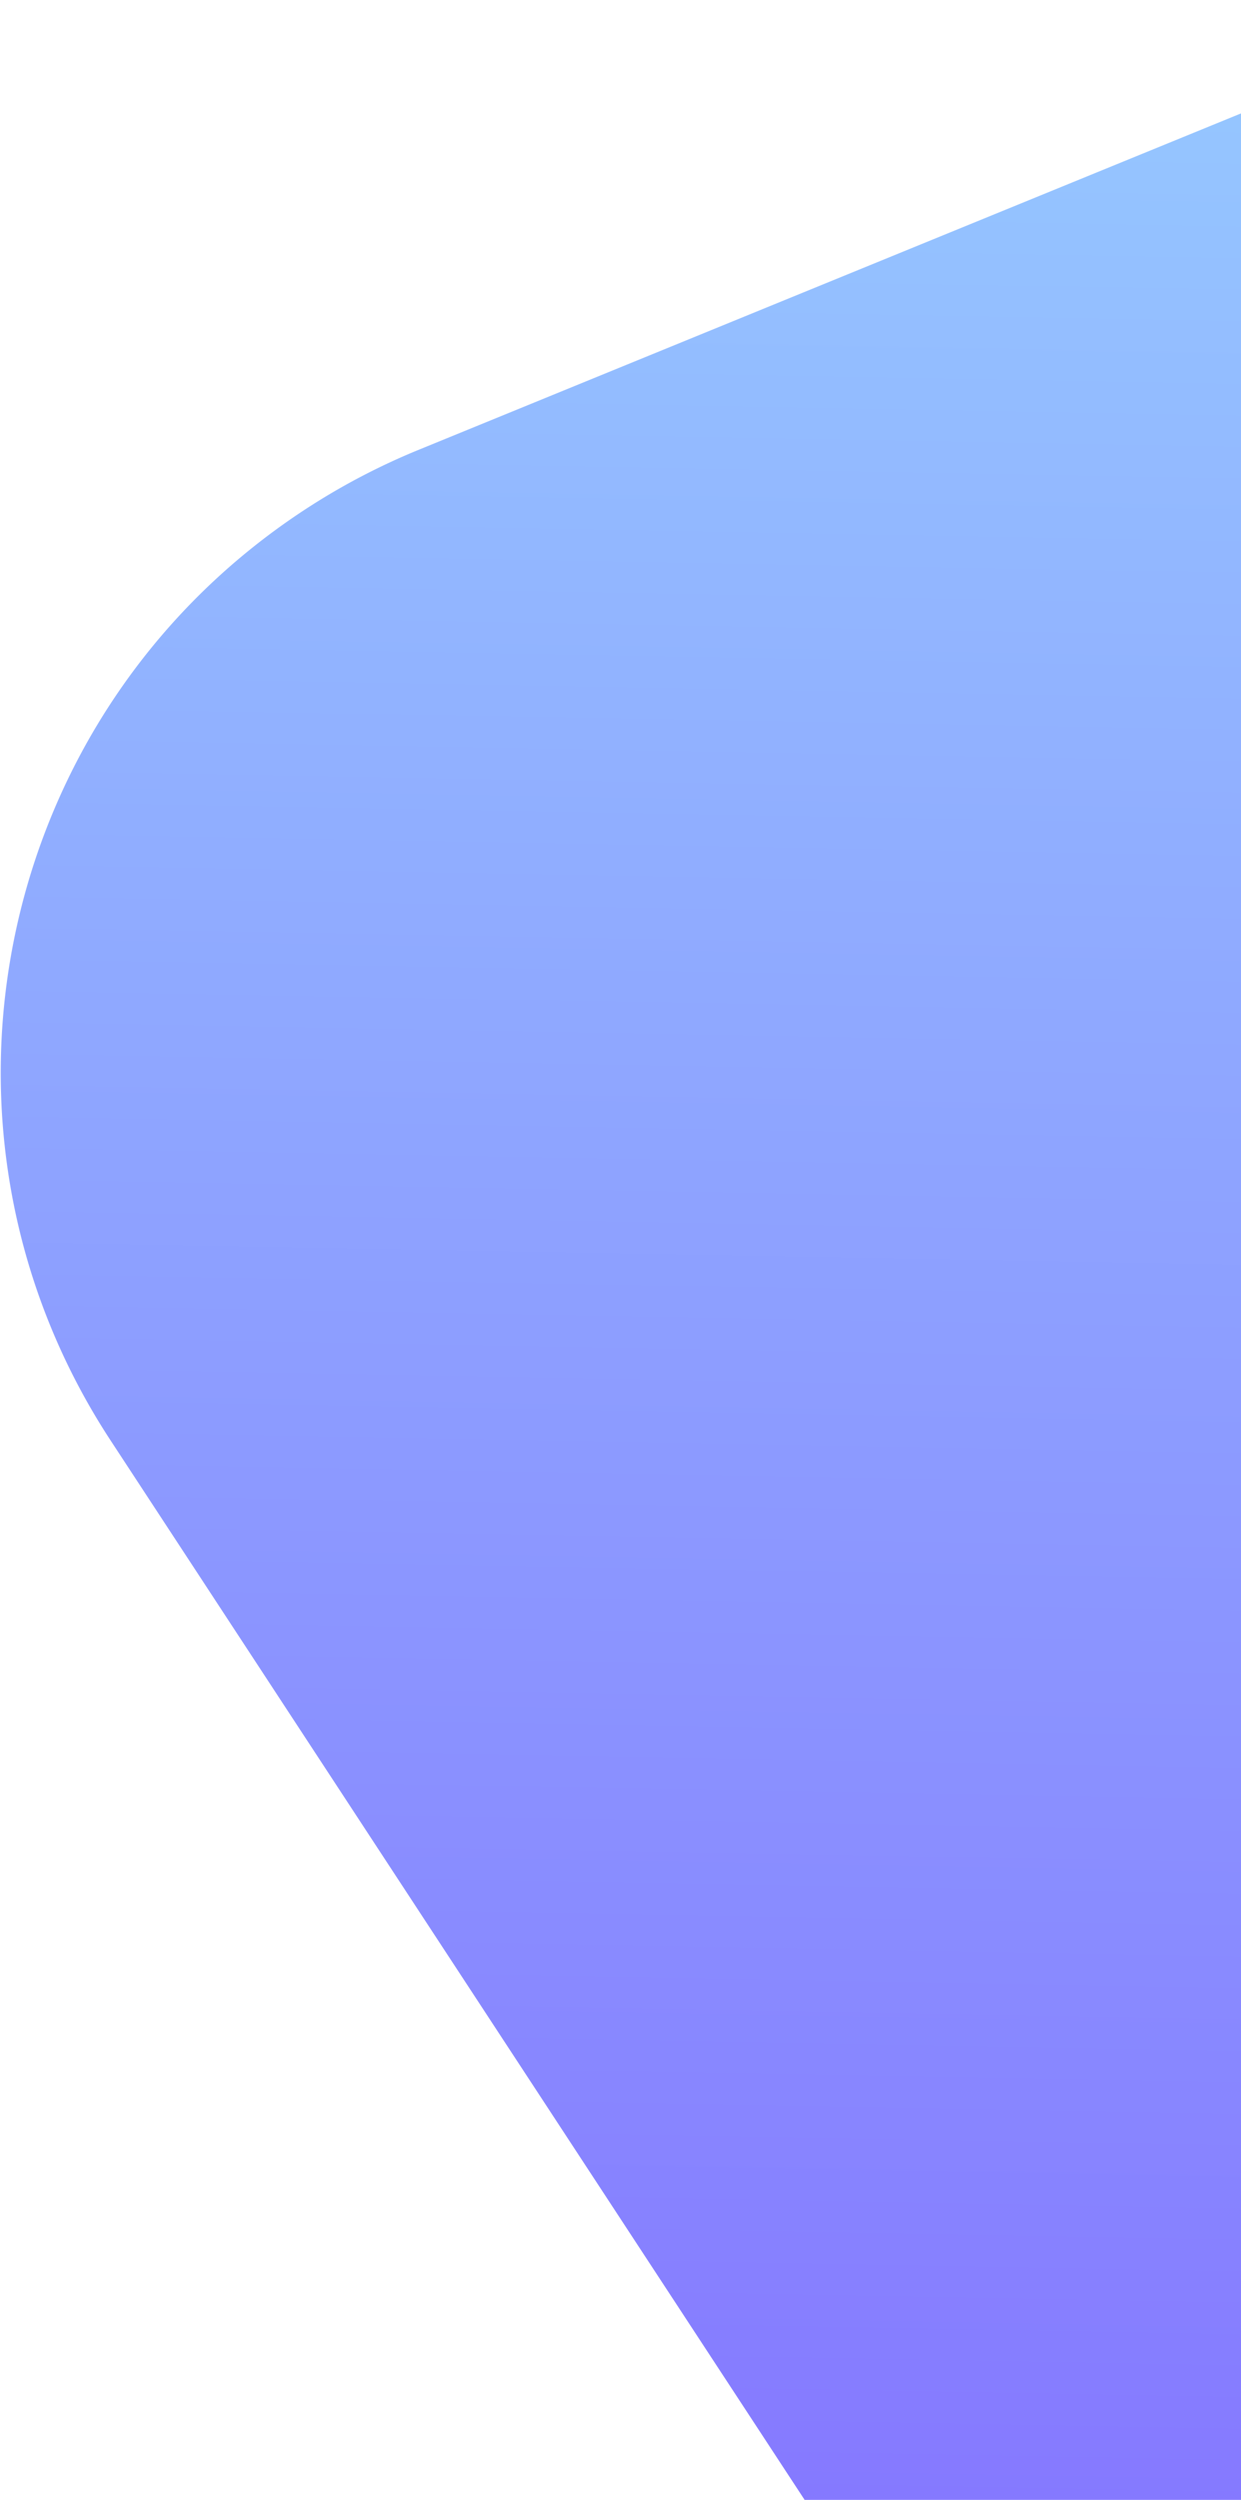 <svg xmlns="http://www.w3.org/2000/svg" width="144" height="290" viewBox="0 0 144 290"><title>tri</title><defs><linearGradient id="a" x1="26.877%" x2="74.352%" y1="8.743%" y2="87.564%"><stop offset="0%" stop-color="#99D8FF"/><stop offset="100%" stop-color="#8269FF"/></linearGradient></defs><path fill="url(#a)" fill-rule="evenodd" d="M513.314 69.017l89.22 261.222c13.924 40.766-7.836 85.1-48.602 99.024a78 78 0 0 1-57.884-2.986l-212.55-98.052c-39.117-18.045-56.2-64.384-38.154-103.5a78 78 0 0 1 7.529-12.906L370.93 47.866c26.14-36.303 76.76-44.541 113.063-18.4a81 81 0 0 1 29.321 39.551z" transform="rotate(32 429.073 -224.247)"/></svg>